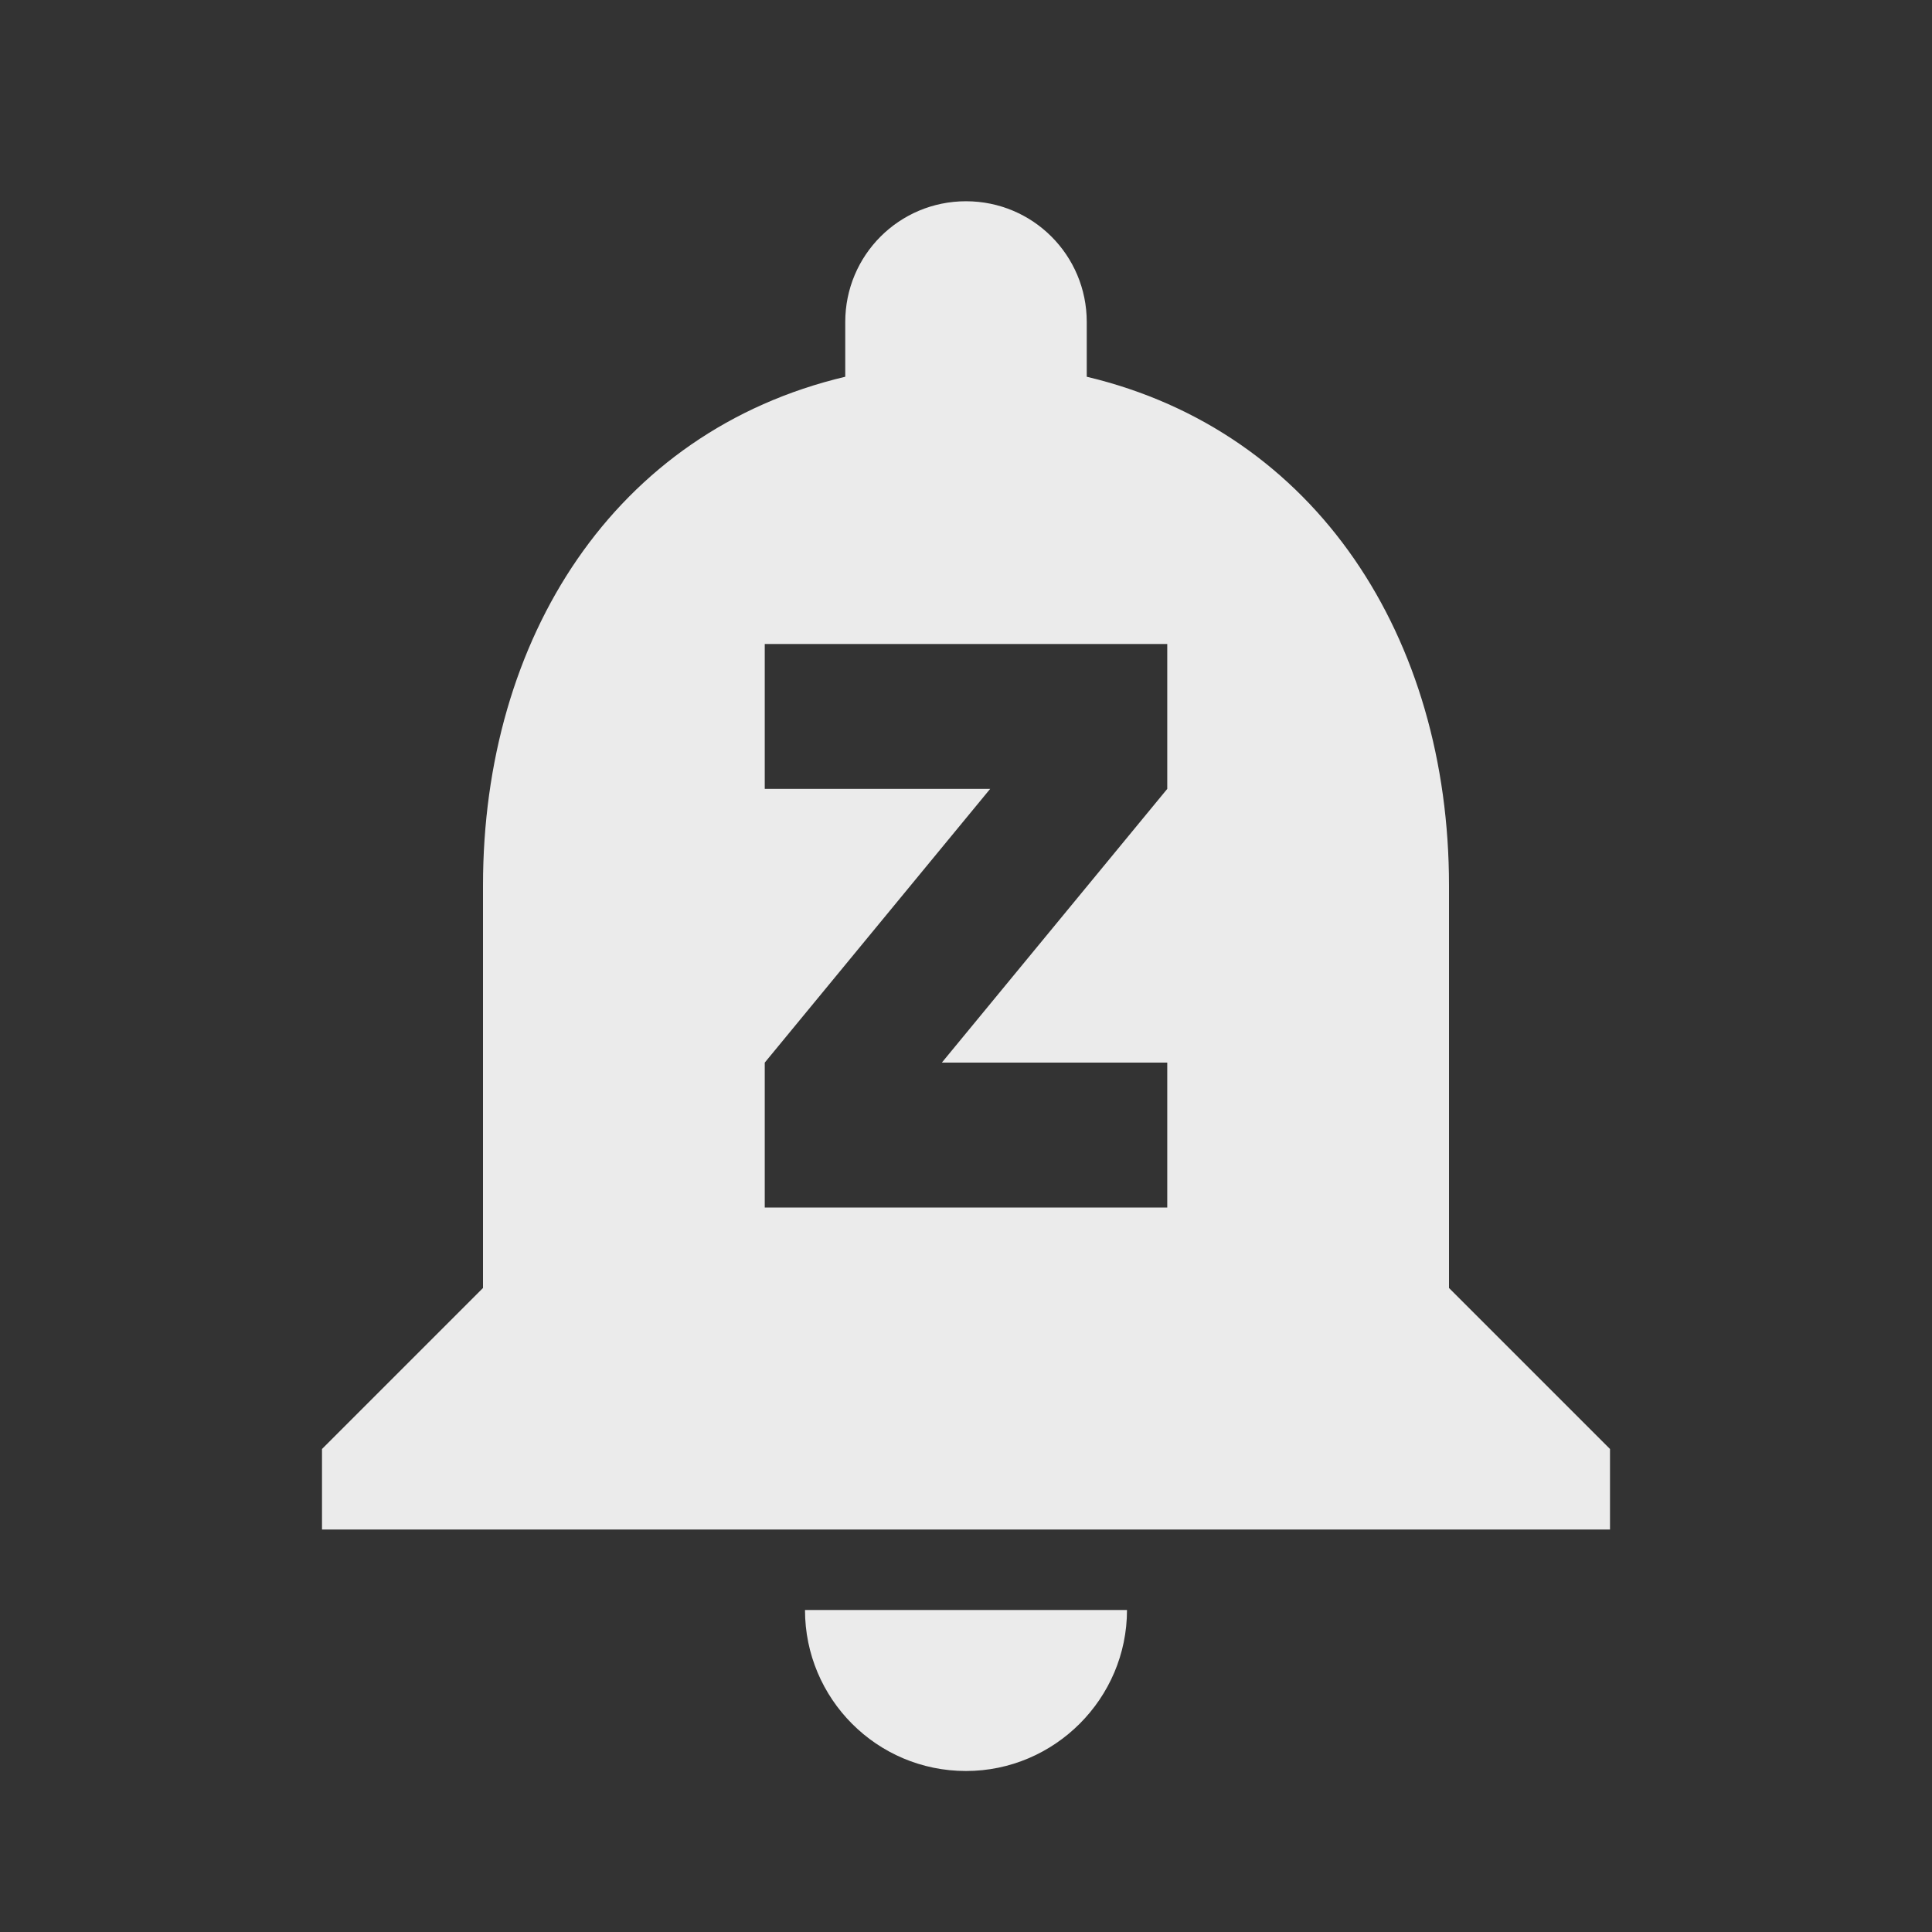 <!-- Generated by IcoMoon.io -->
<svg version="1.1" xmlns="http://www.w3.org/2000/svg" width="280" height="280" viewBox="0 0 280 280">
<rect x="0" y="0" width="280" height="280" fill="#333333" stroke="none"/>
<title>mt-notifications_paused</title>
<path fill="#ebebeb" d="M140 256.667c12.833 0 23.333-10.5 23.333-23.333h-46.667c0 12.833 10.383 23.333 23.333 23.333v0zM210 186.667v-58.333c0-35.817-19.133-65.8-52.5-73.733v-7.933c0-9.683-7.817-17.5-17.5-17.5s-17.5 7.817-17.5 17.5v7.933c-33.483 7.933-52.5 37.917-52.5 73.733v58.333l-23.333 23.333v11.667h186.667v-11.667l-23.333-23.333zM169.167 114.333l-32.667 39.667h32.667v21h-58.333v-21l32.667-39.667h-32.667v-21h58.333v21z"></path>
</svg>
